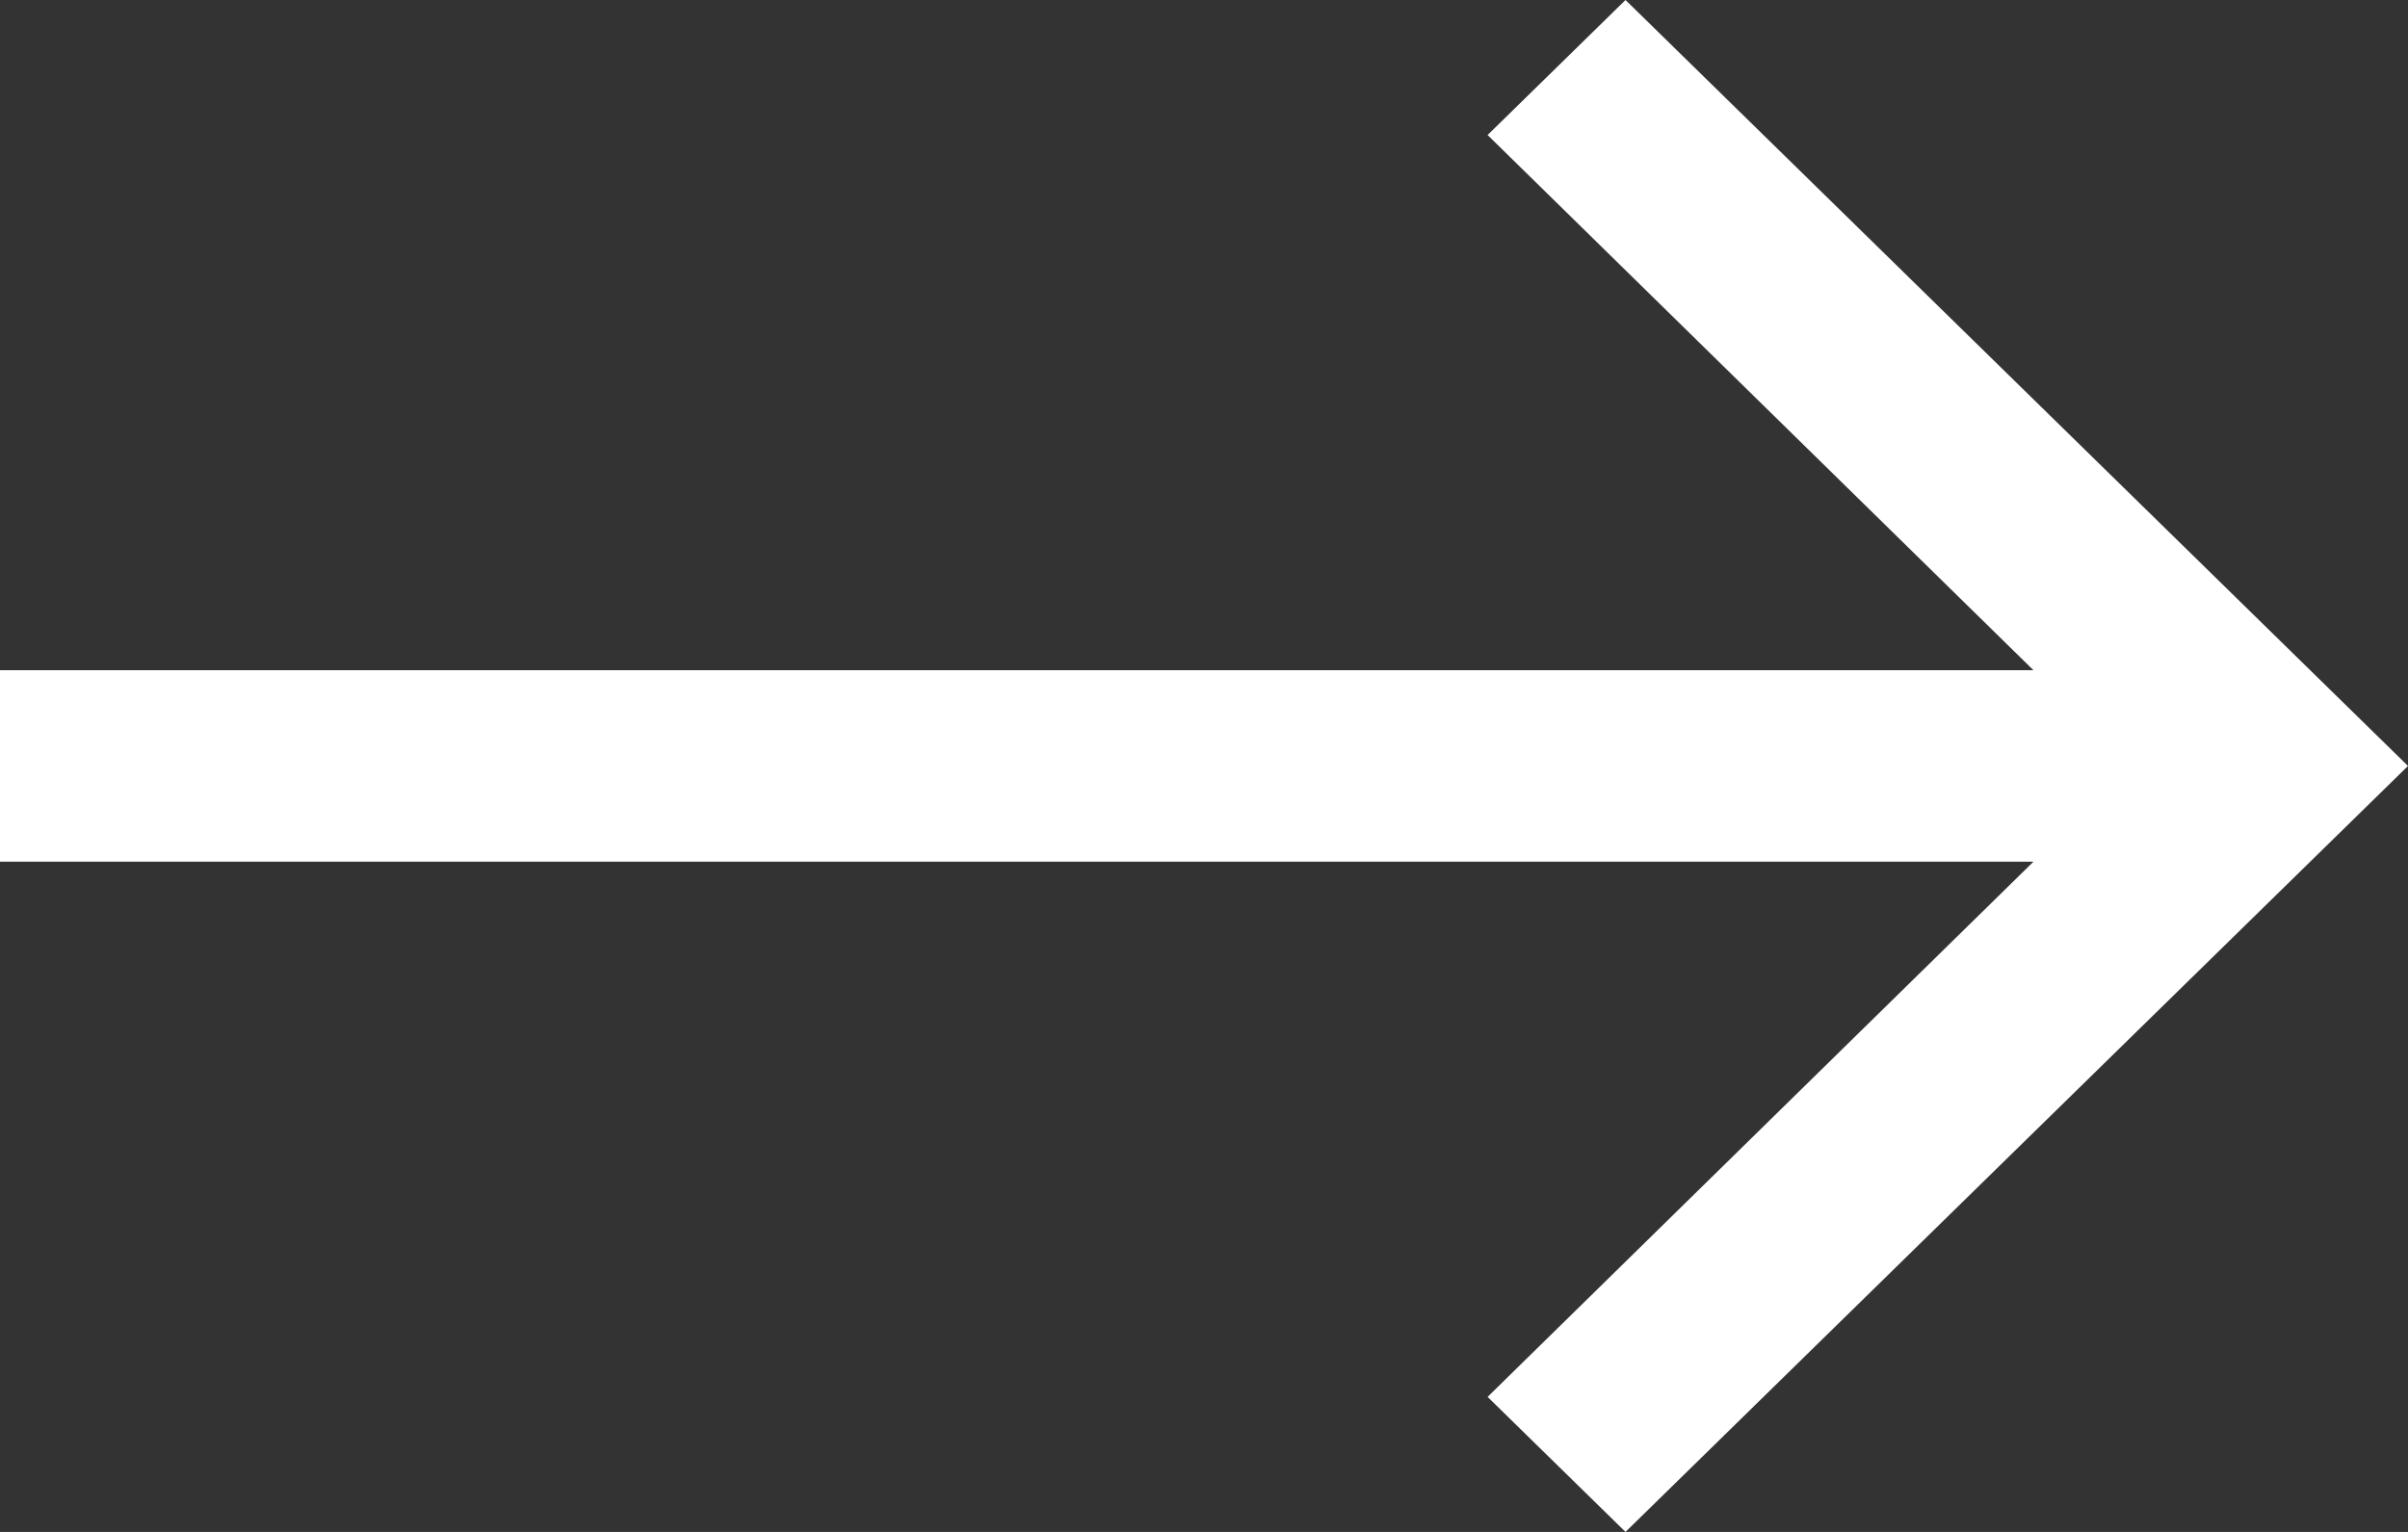 <svg width="22" height="14" viewBox="0 0 22 14" fill="none" xmlns="http://www.w3.org/2000/svg">
<rect x="0" y="0" width="22" height="14" fill="#333333" stroke="none"/>
<path d="M14.851 0L13.591 1.234L18.578 6.125H0V7.875H18.578L13.591 12.766L14.851 14L22 7L14.851 0Z" fill="white"/>
</svg>
